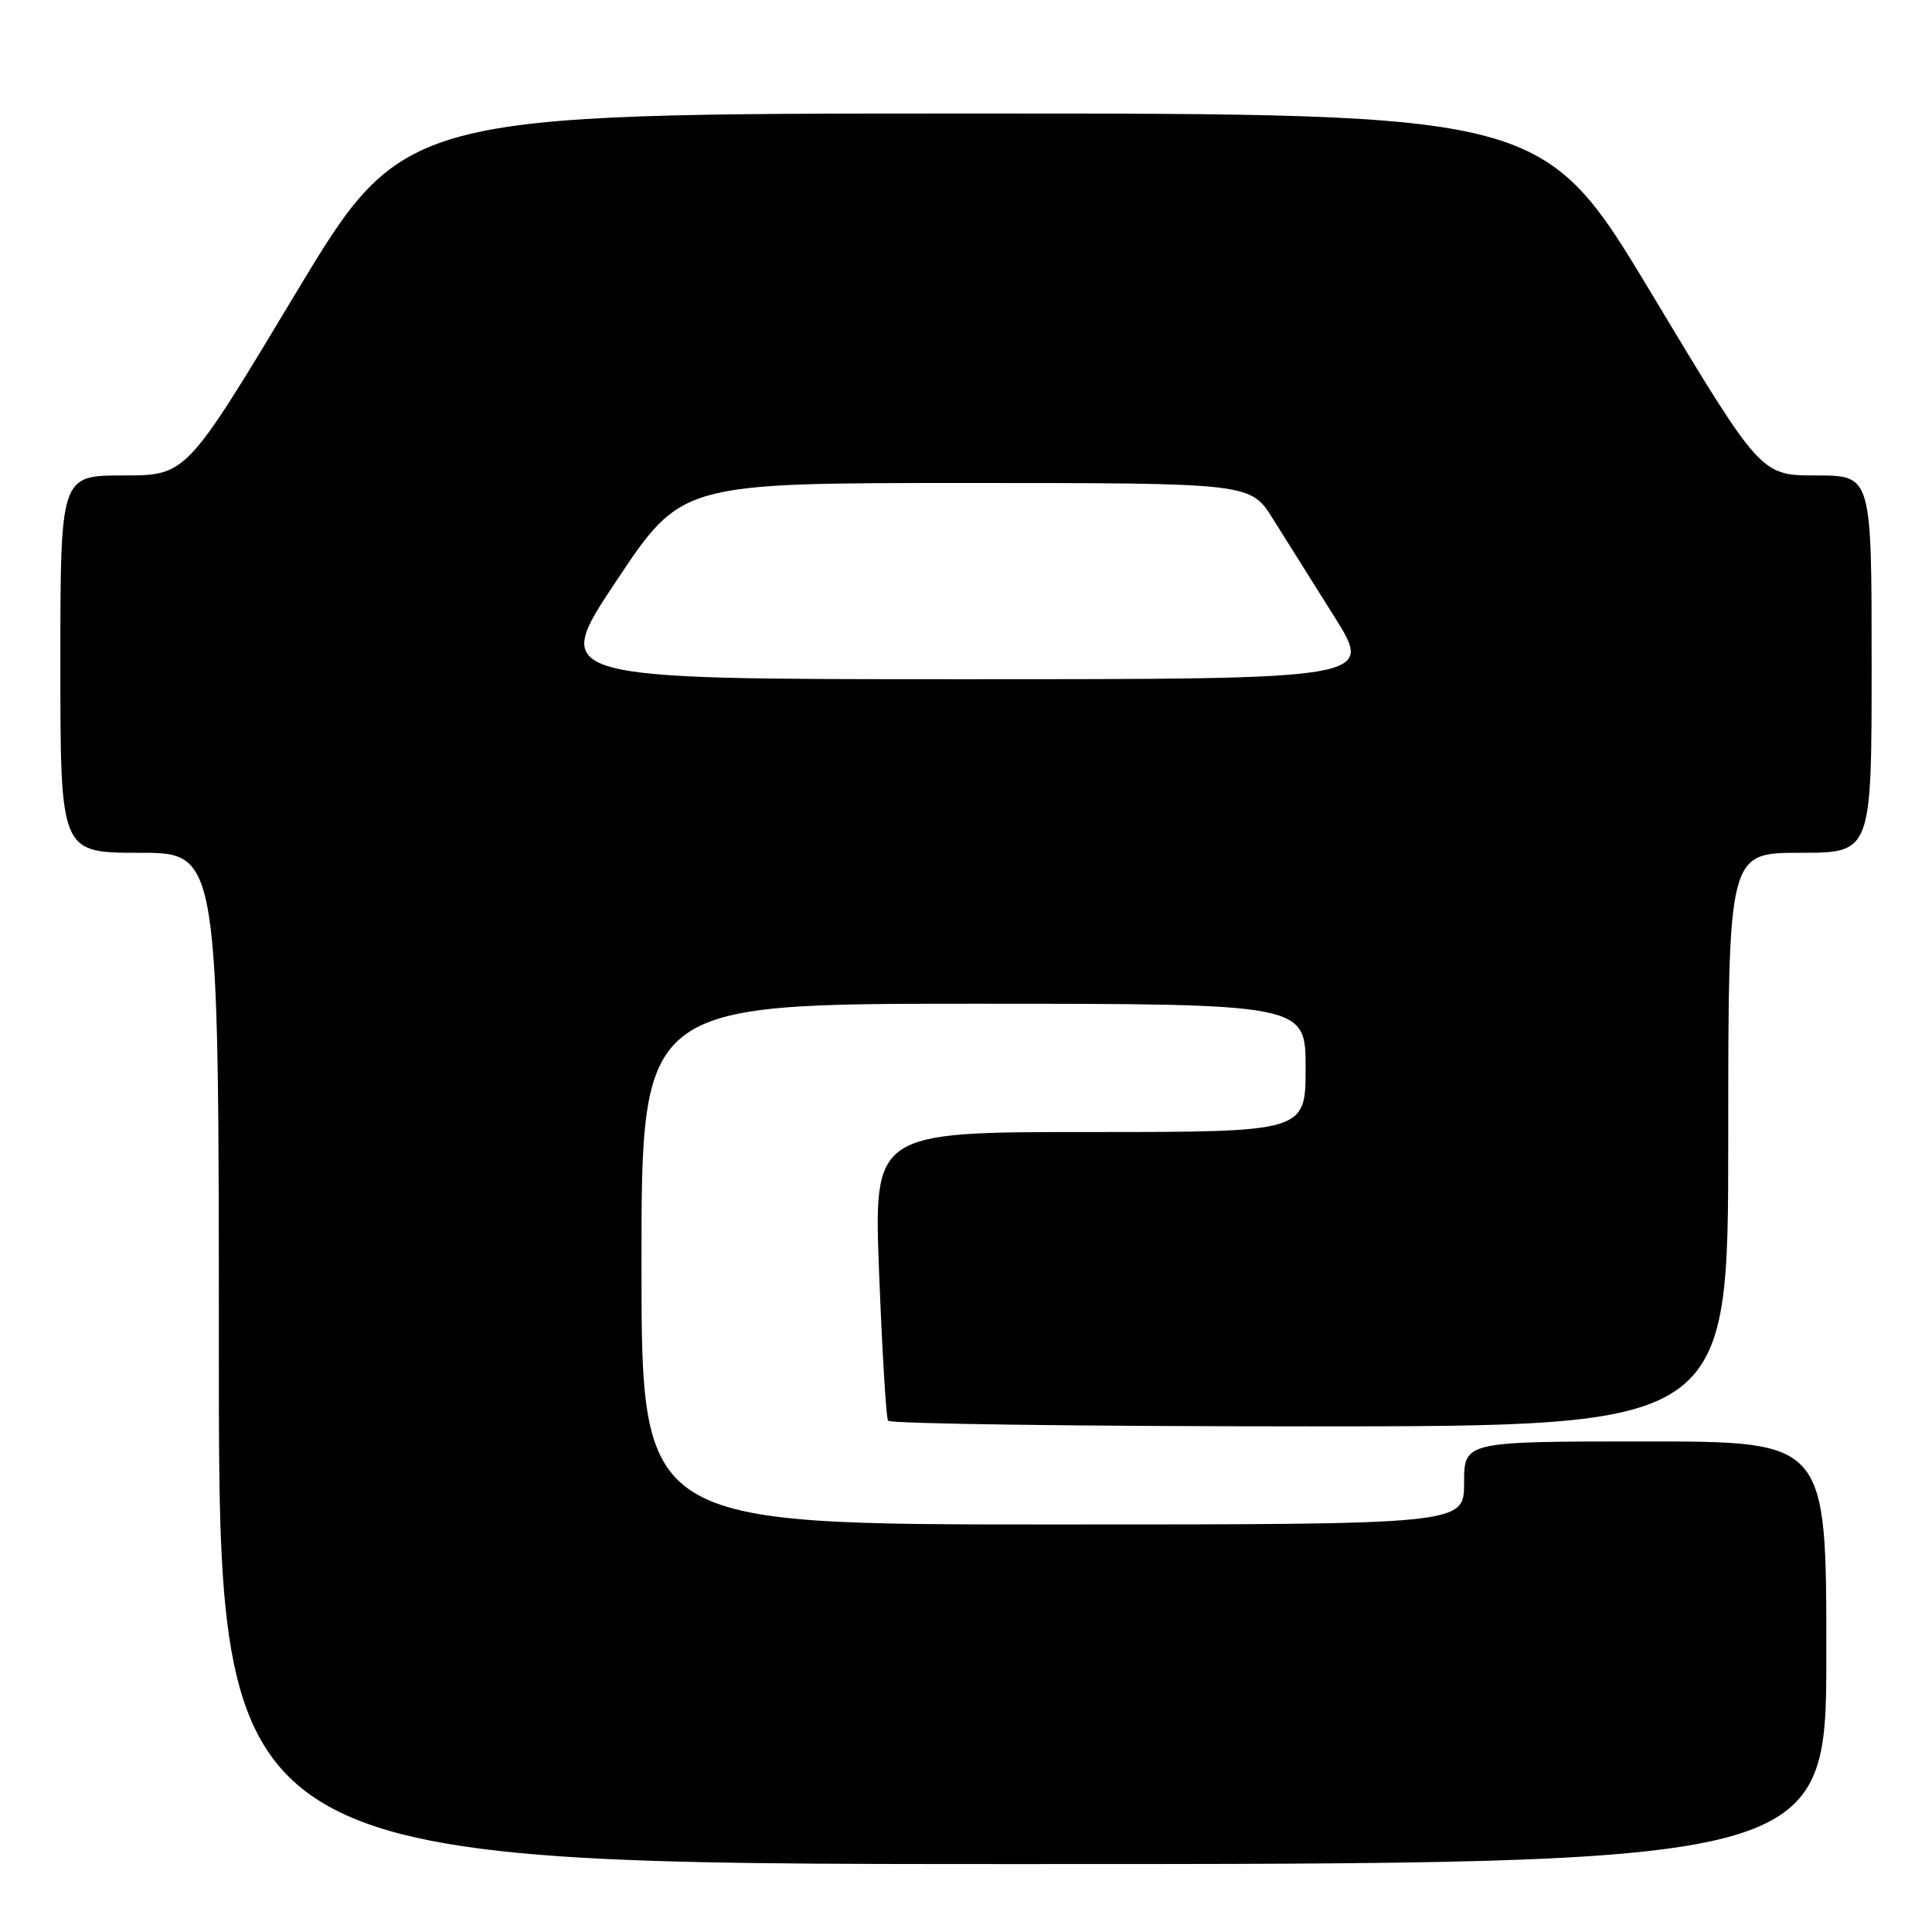 <?xml version="1.0" encoding="UTF-8" standalone="no"?>
<!DOCTYPE svg PUBLIC "-//W3C//DTD SVG 1.1//EN" "http://www.w3.org/Graphics/SVG/1.1/DTD/svg11.dtd" >
<svg xmlns="http://www.w3.org/2000/svg" xmlns:xlink="http://www.w3.org/1999/xlink" version="1.1" viewBox="0 0 256 256">
 <g >
 <path fill="currentColor"
d=" M 242.00 219.00 C 242.00 191.00 242.00 191.00 218.00 191.00 C 194.00 191.00 194.00 191.00 194.00 196.50 C 194.00 202.00 194.00 202.00 139.50 202.00 C 85.00 202.00 85.00 202.00 85.00 167.50 C 85.00 133.00 85.00 133.00 129.00 133.00 C 173.00 133.00 173.00 133.00 173.00 141.50 C 173.00 150.00 173.00 150.00 144.38 150.00 C 115.76 150.00 115.76 150.00 116.49 168.75 C 116.89 179.06 117.42 187.84 117.67 188.25 C 117.92 188.66 143.07 189.00 173.56 189.00 C 229.00 189.00 229.00 189.00 229.00 151.00 C 229.00 113.00 229.00 113.00 238.50 113.00 C 248.00 113.00 248.00 113.00 248.00 88.00 C 248.00 63.00 248.00 63.00 240.66 63.00 C 233.32 63.00 233.32 63.00 218.91 39.02 C 204.50 15.04 204.50 15.04 129.00 15.04 C 53.50 15.04 53.50 15.04 39.09 39.02 C 24.68 63.00 24.68 63.00 16.34 63.00 C 8.00 63.00 8.00 63.00 8.00 88.00 C 8.00 113.00 8.00 113.00 18.50 113.00 C 29.00 113.00 29.00 113.00 29.00 180.00 C 29.00 247.00 29.00 247.00 135.50 247.00 C 242.00 247.00 242.00 247.00 242.00 219.00 Z  M 81.65 77.00 C 90.31 64.00 90.31 64.00 128.01 64.00 C 165.70 64.00 165.70 64.00 168.67 68.75 C 170.30 71.36 173.97 77.21 176.83 81.75 C 182.01 90.00 182.01 90.00 127.50 90.00 C 72.99 90.00 72.99 90.00 81.65 77.00 Z "/>
</g>
</svg>